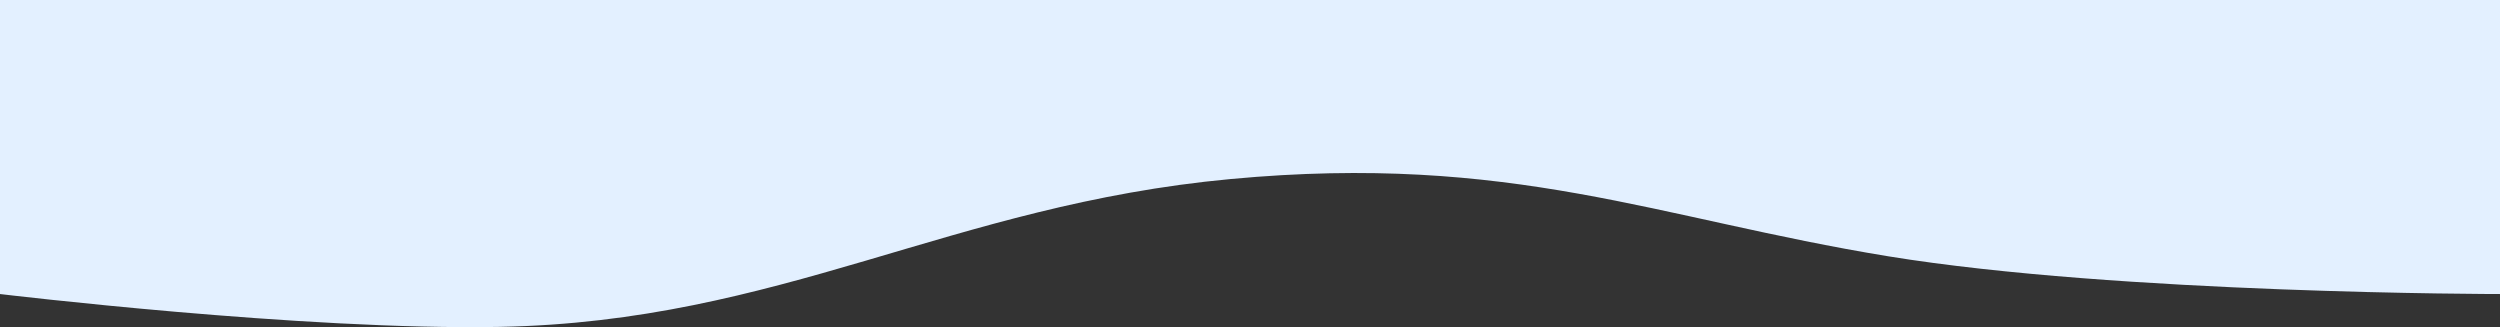 <svg width="1024" height="134" fill="none" xmlns="http://www.w3.org/2000/svg"><rect width="100%" height="100%" fill="#333333" stroke="none"/><path d="M0 0h1024v120.437s-156 0-250.667-15.474C678.667 89.49 619.333 62.573 504 73.34c-114.673 10.706-184.298 58.377-299.333 60.552C124.324 135.411 0 120.437 0 120.437V0Z" fill="#E3F0FF"/></svg>